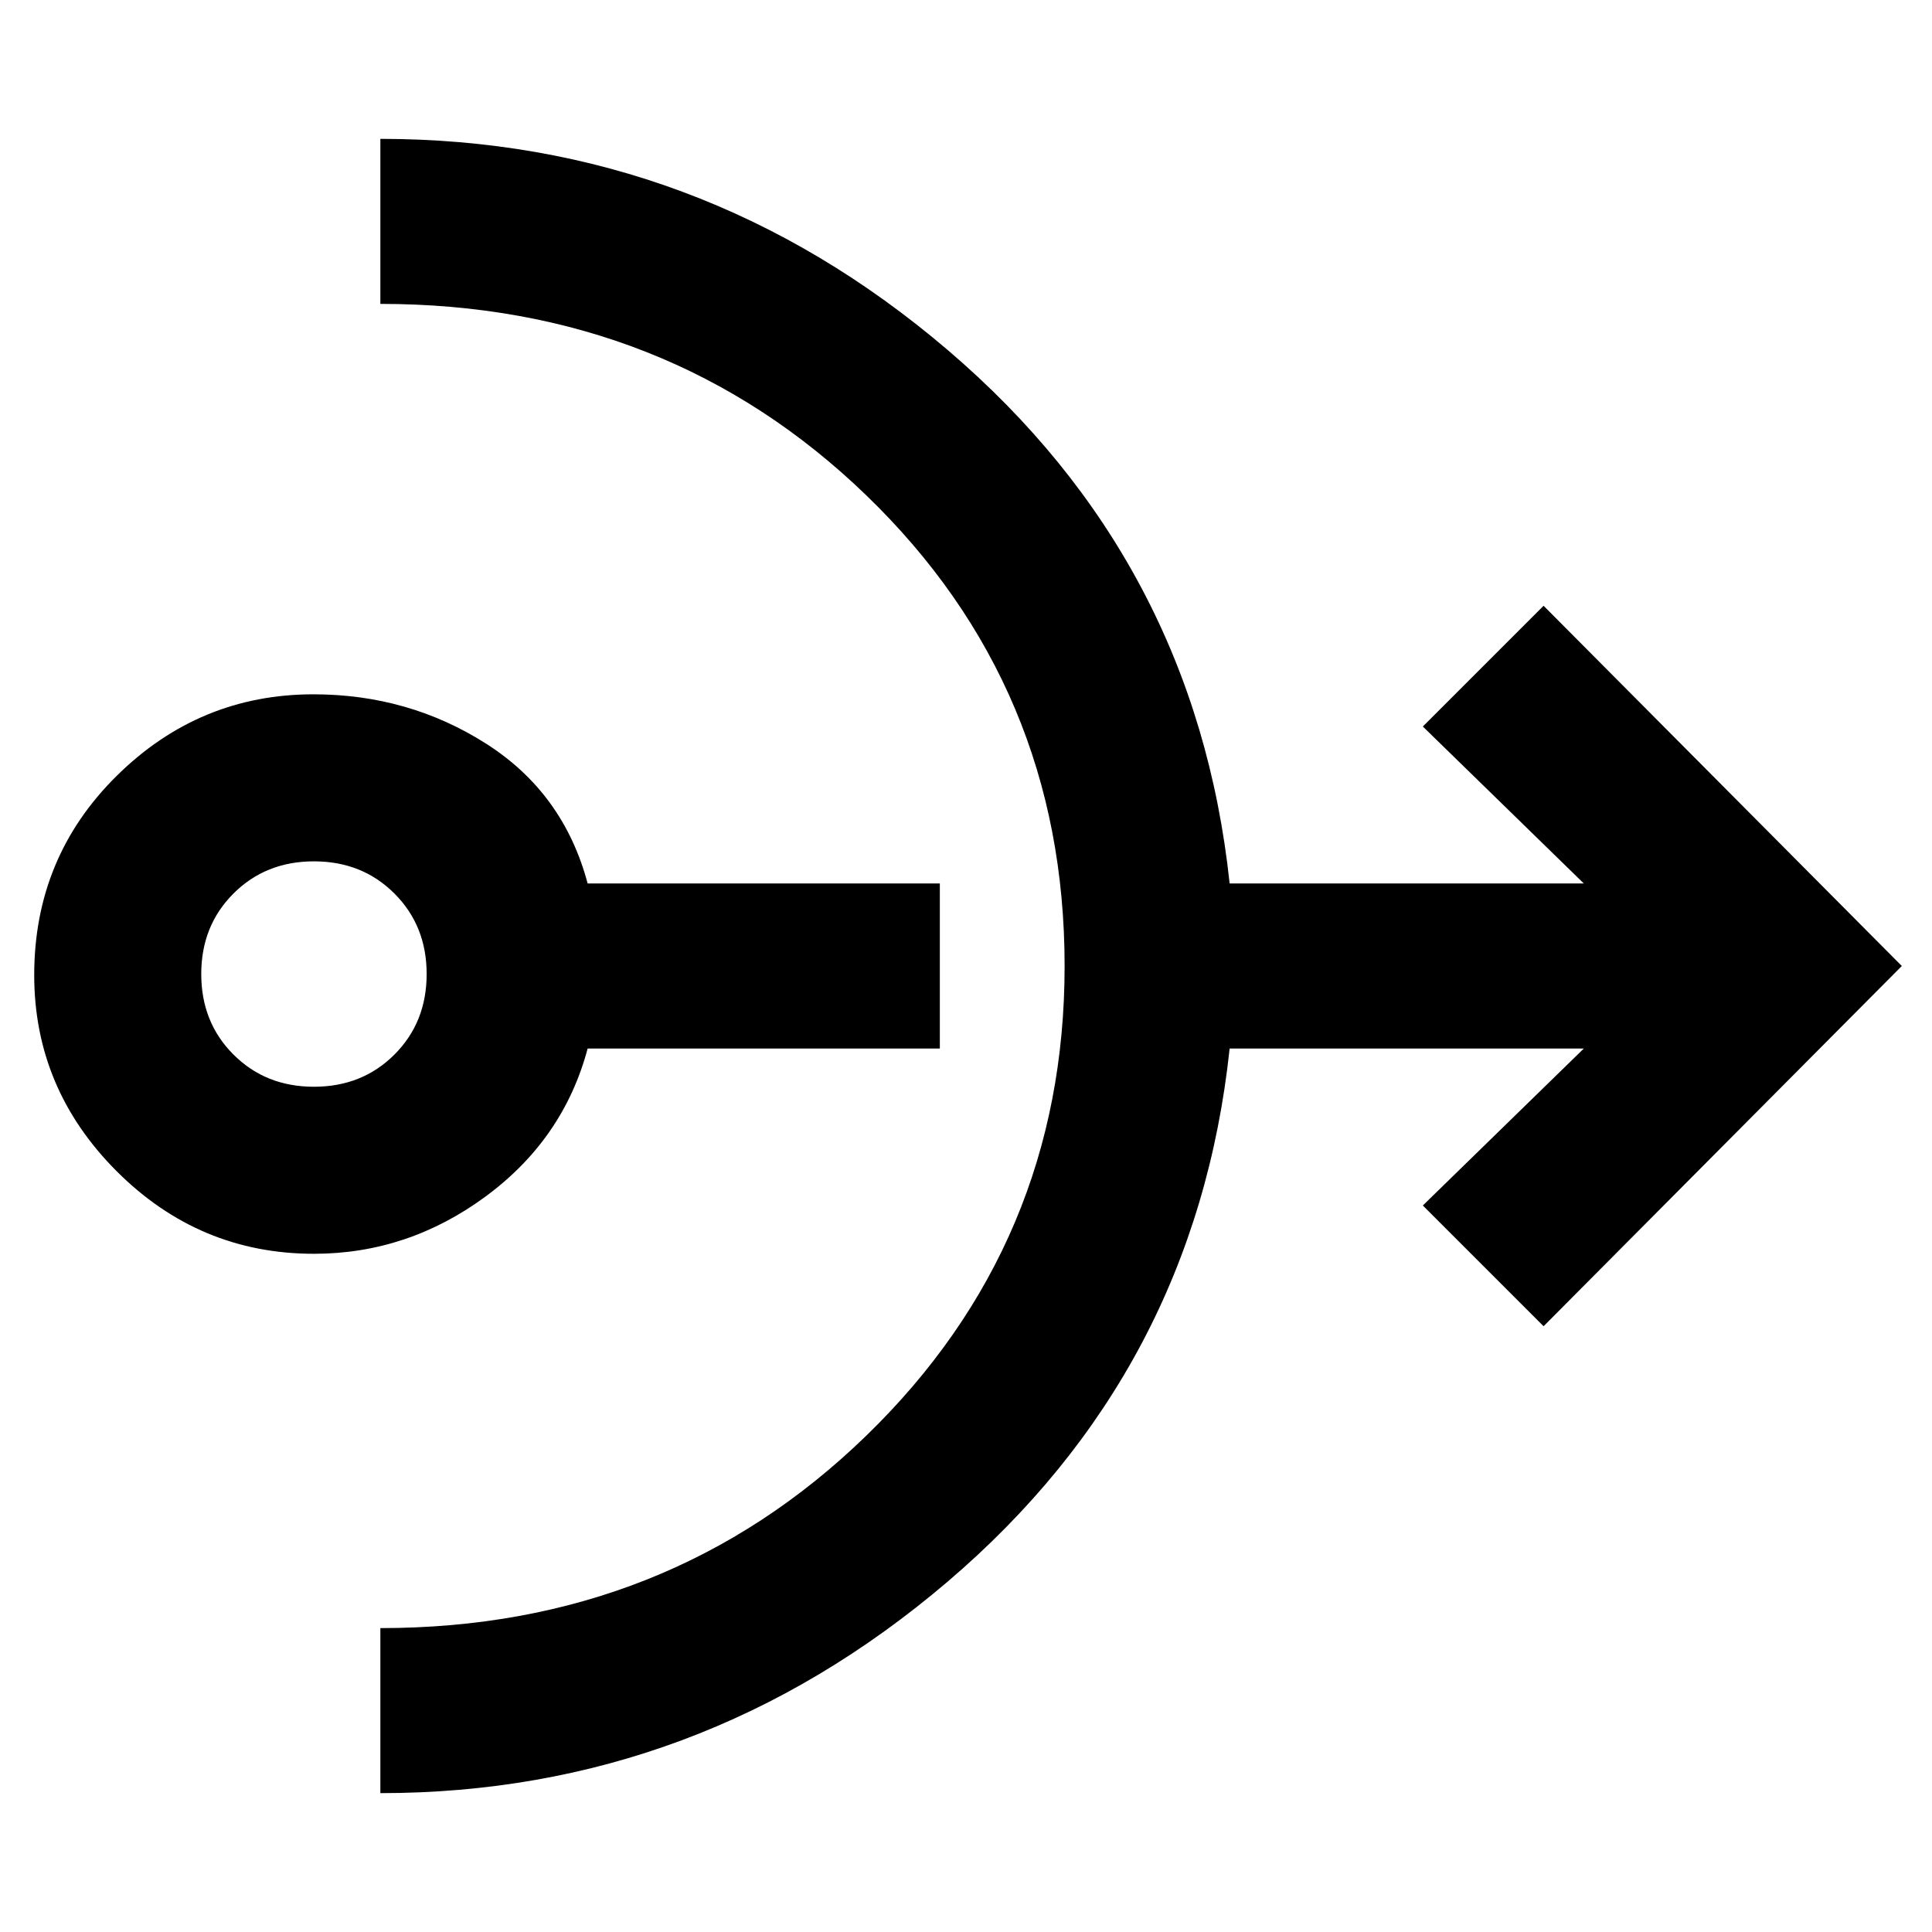 <svg xmlns="http://www.w3.org/2000/svg" height="48" viewBox="0 -960 960 960" width="48"><path d="M156-337q-57 0-98-41t-41-97.5q0-58.5 41-99t97.75-40.5q47.25 0 85.75 24.5T292-521h175v82H292q-12 45-50.67 73.5T156-337Zm0-83q24 0 40-16t16-40q0-24-16-40t-40-16q-24 0-40 16t-16 40q0 24 16 40t40 16Zm33 351v-82q143 0 241.5-95.67T529-480q0-138.66-98.5-233.83Q332-809 189-809v-82q159 0 282 105t140 265h176l-80-78 60-60 178 179-178 179-60-60 80-78H611q-17 160-140.23 265Q347.54-69 189-69Z"/></svg>